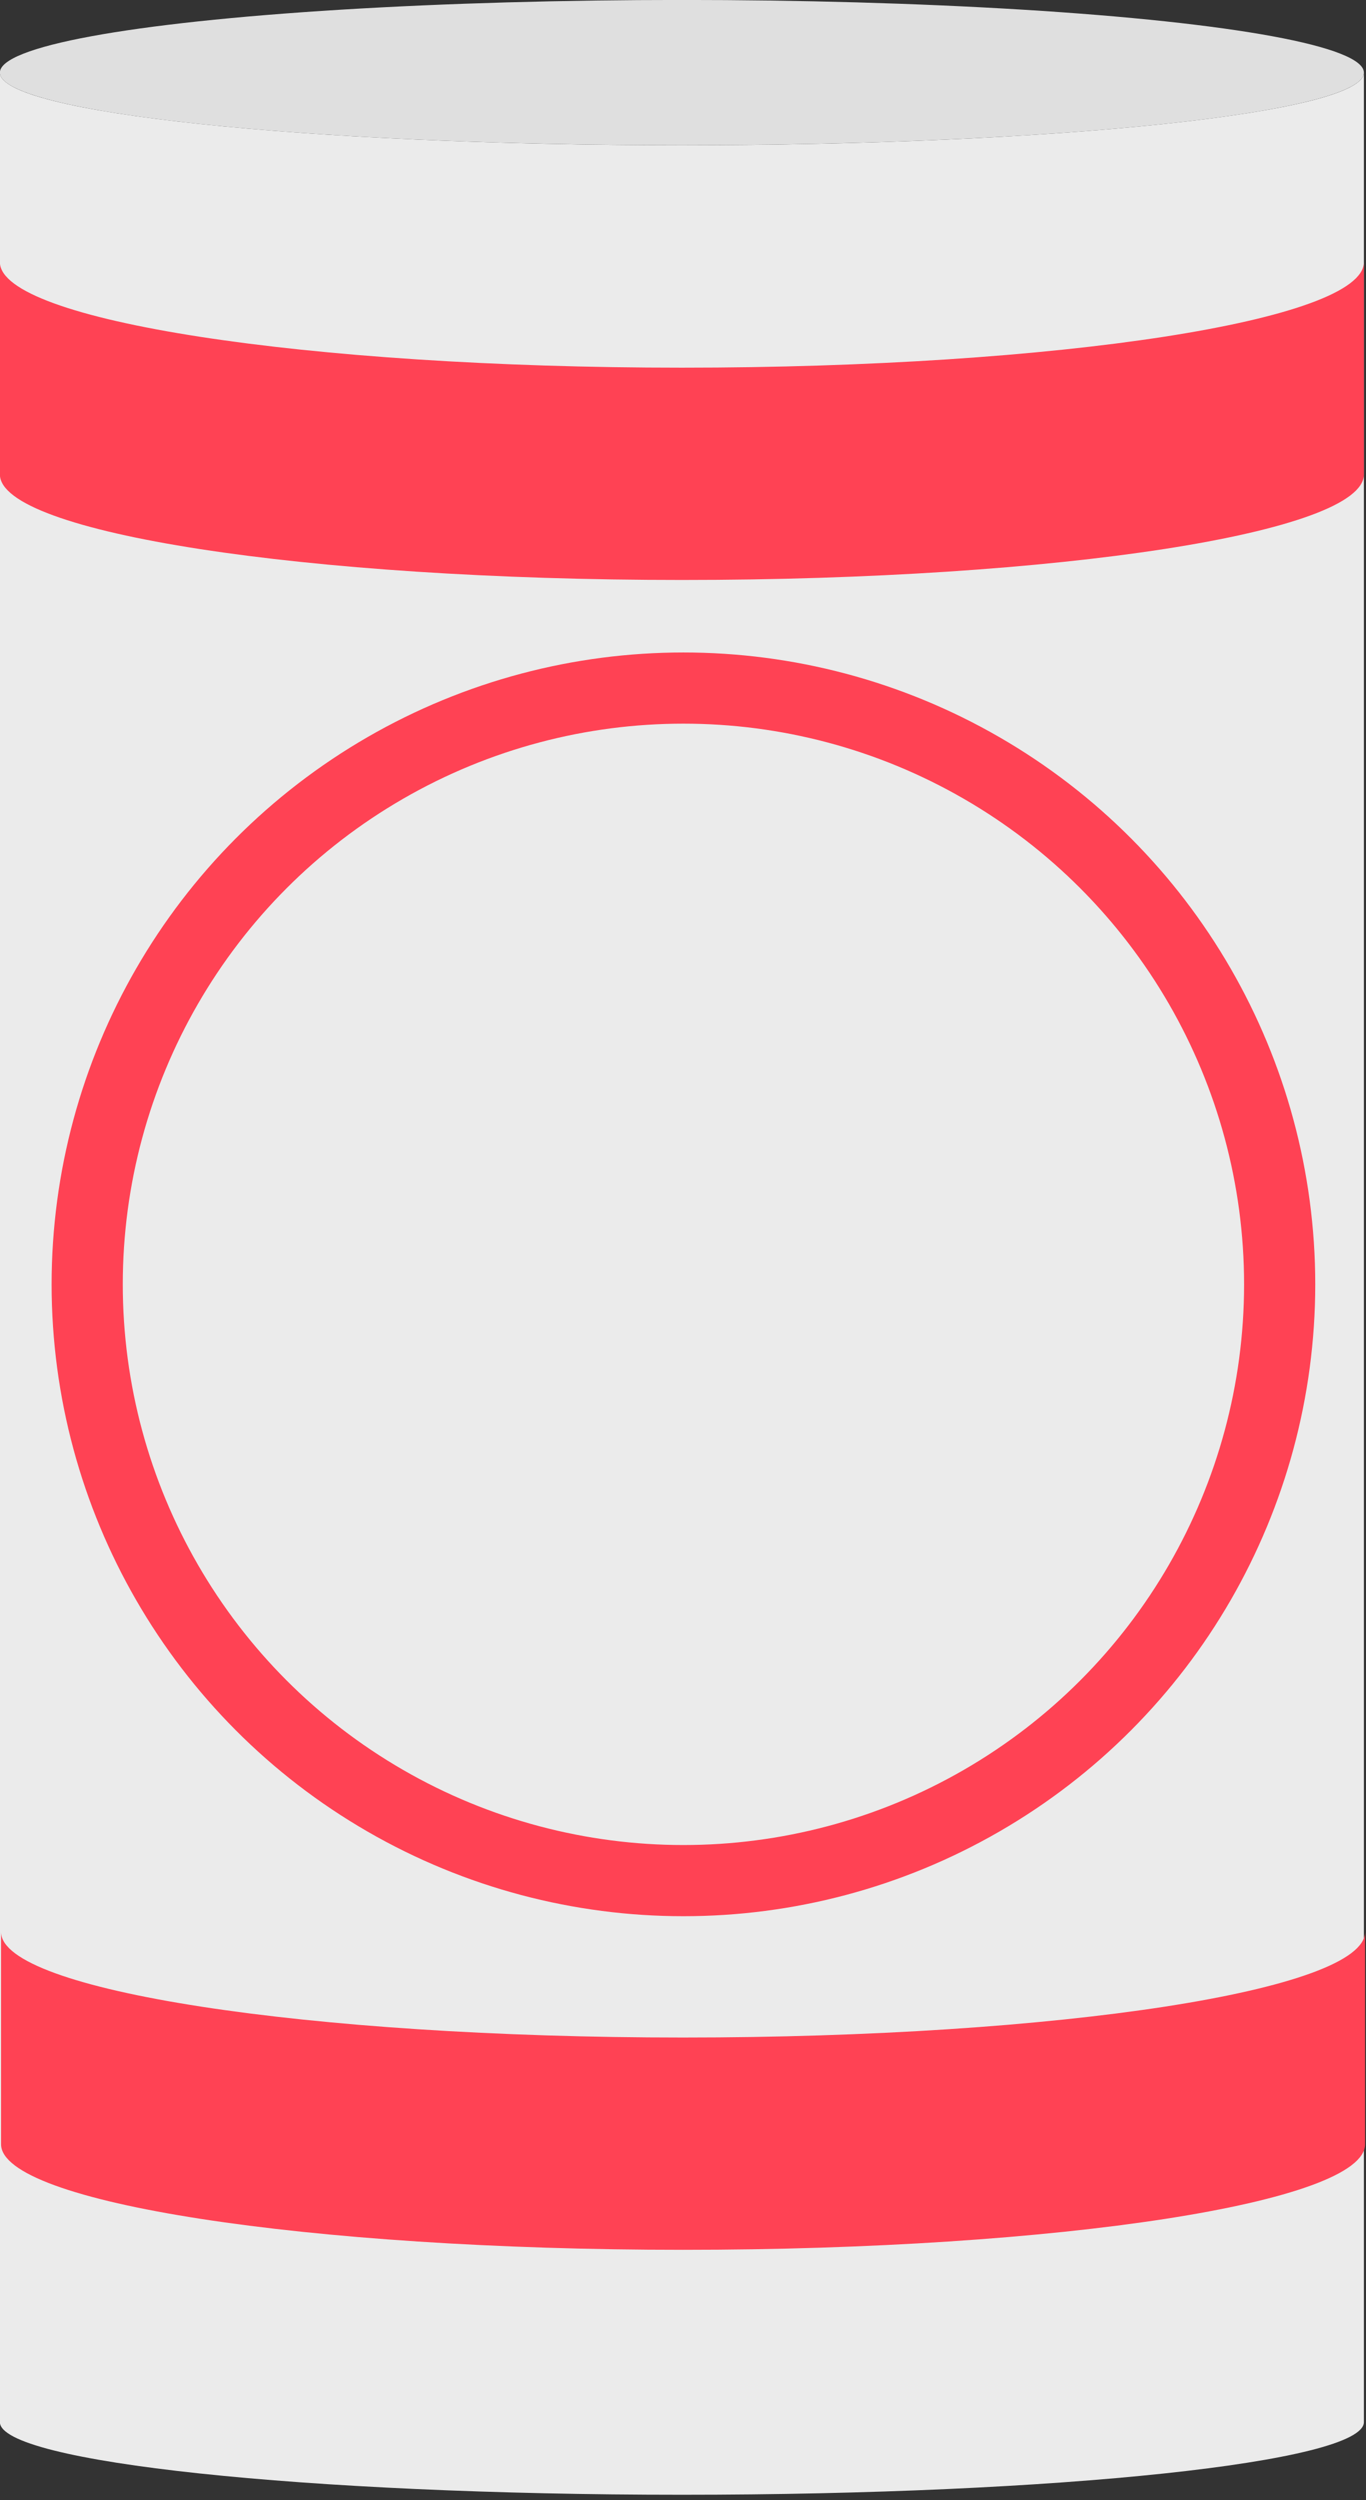 <svg xmlns="http://www.w3.org/2000/svg" xmlns:xlink="http://www.w3.org/1999/xlink" width="100%" height="100%" version="1.1" viewBox="0 0 200 366" xml:space="preserve" style="fill-rule:evenodd;clip-rule:evenodd;stroke-linecap:round;stroke-miterlimit:1.5"><rect x="0" y="0" width="200" height="366" fill="#333333" stroke="none"/><g id="Buoy"><path d="M257.187,444.978C257.187,451.29 209.077,456.414 149.818,456.414C90.559,456.414 42.448,451.29 42.448,444.978L42.448,75.119L42.449,75.156C42.64,81.451 90.677,86.555 149.818,86.555C209.077,86.555 257.187,81.431 257.187,75.119L257.187,444.978Z" transform="matrix(0.93,0,0,0.93,-39.492,-59.232)" style="fill:#ebebeb"/><g transform="matrix(0.93,0,0,0.93,-39.492,-59.232) matrix(1,0,0,1,-20.966,-50.826)"><ellipse cx="170.783" cy="125.945" rx="107.37" ry="11.436" style="fill:#dfdfdf"/></g><g><path d="M42.448,113.119L42.449,113.156C42.64,119.451 90.677,124.555 149.818,124.555C209.077,124.555 257.187,119.431 257.187,113.119L257.187,136.119C257.187,142.431 209.077,147.555 149.818,147.555C90.559,147.555 42.448,142.431 42.448,136.119L42.448,113.119Z" transform="matrix(0.93,0,0,0.93,-39.492,-59.232) matrix(1,0,0,1.453,0,-59.408)" style="fill:#ff4254"/></g><g><path d="M42.448,113.119L42.449,113.156C42.64,119.451 90.677,124.555 149.818,124.555C209.077,124.555 257.187,119.431 257.187,113.119L257.187,136.119C257.187,142.431 209.077,147.555 149.818,147.555C90.559,147.555 42.448,142.431 42.448,136.119L42.448,113.119Z" transform="matrix(0.93,0,0,0.93,-39.492,-59.232) matrix(1,0,0,1.453,0.182,203.458)" style="fill:#ff4254"/></g></g><circle cx="100.063" cy="188.028" r="87.296" style="fill:#dfdfdf;fill-opacity:0;stroke:#ff4254;stroke-width:10.42px"/></svg>